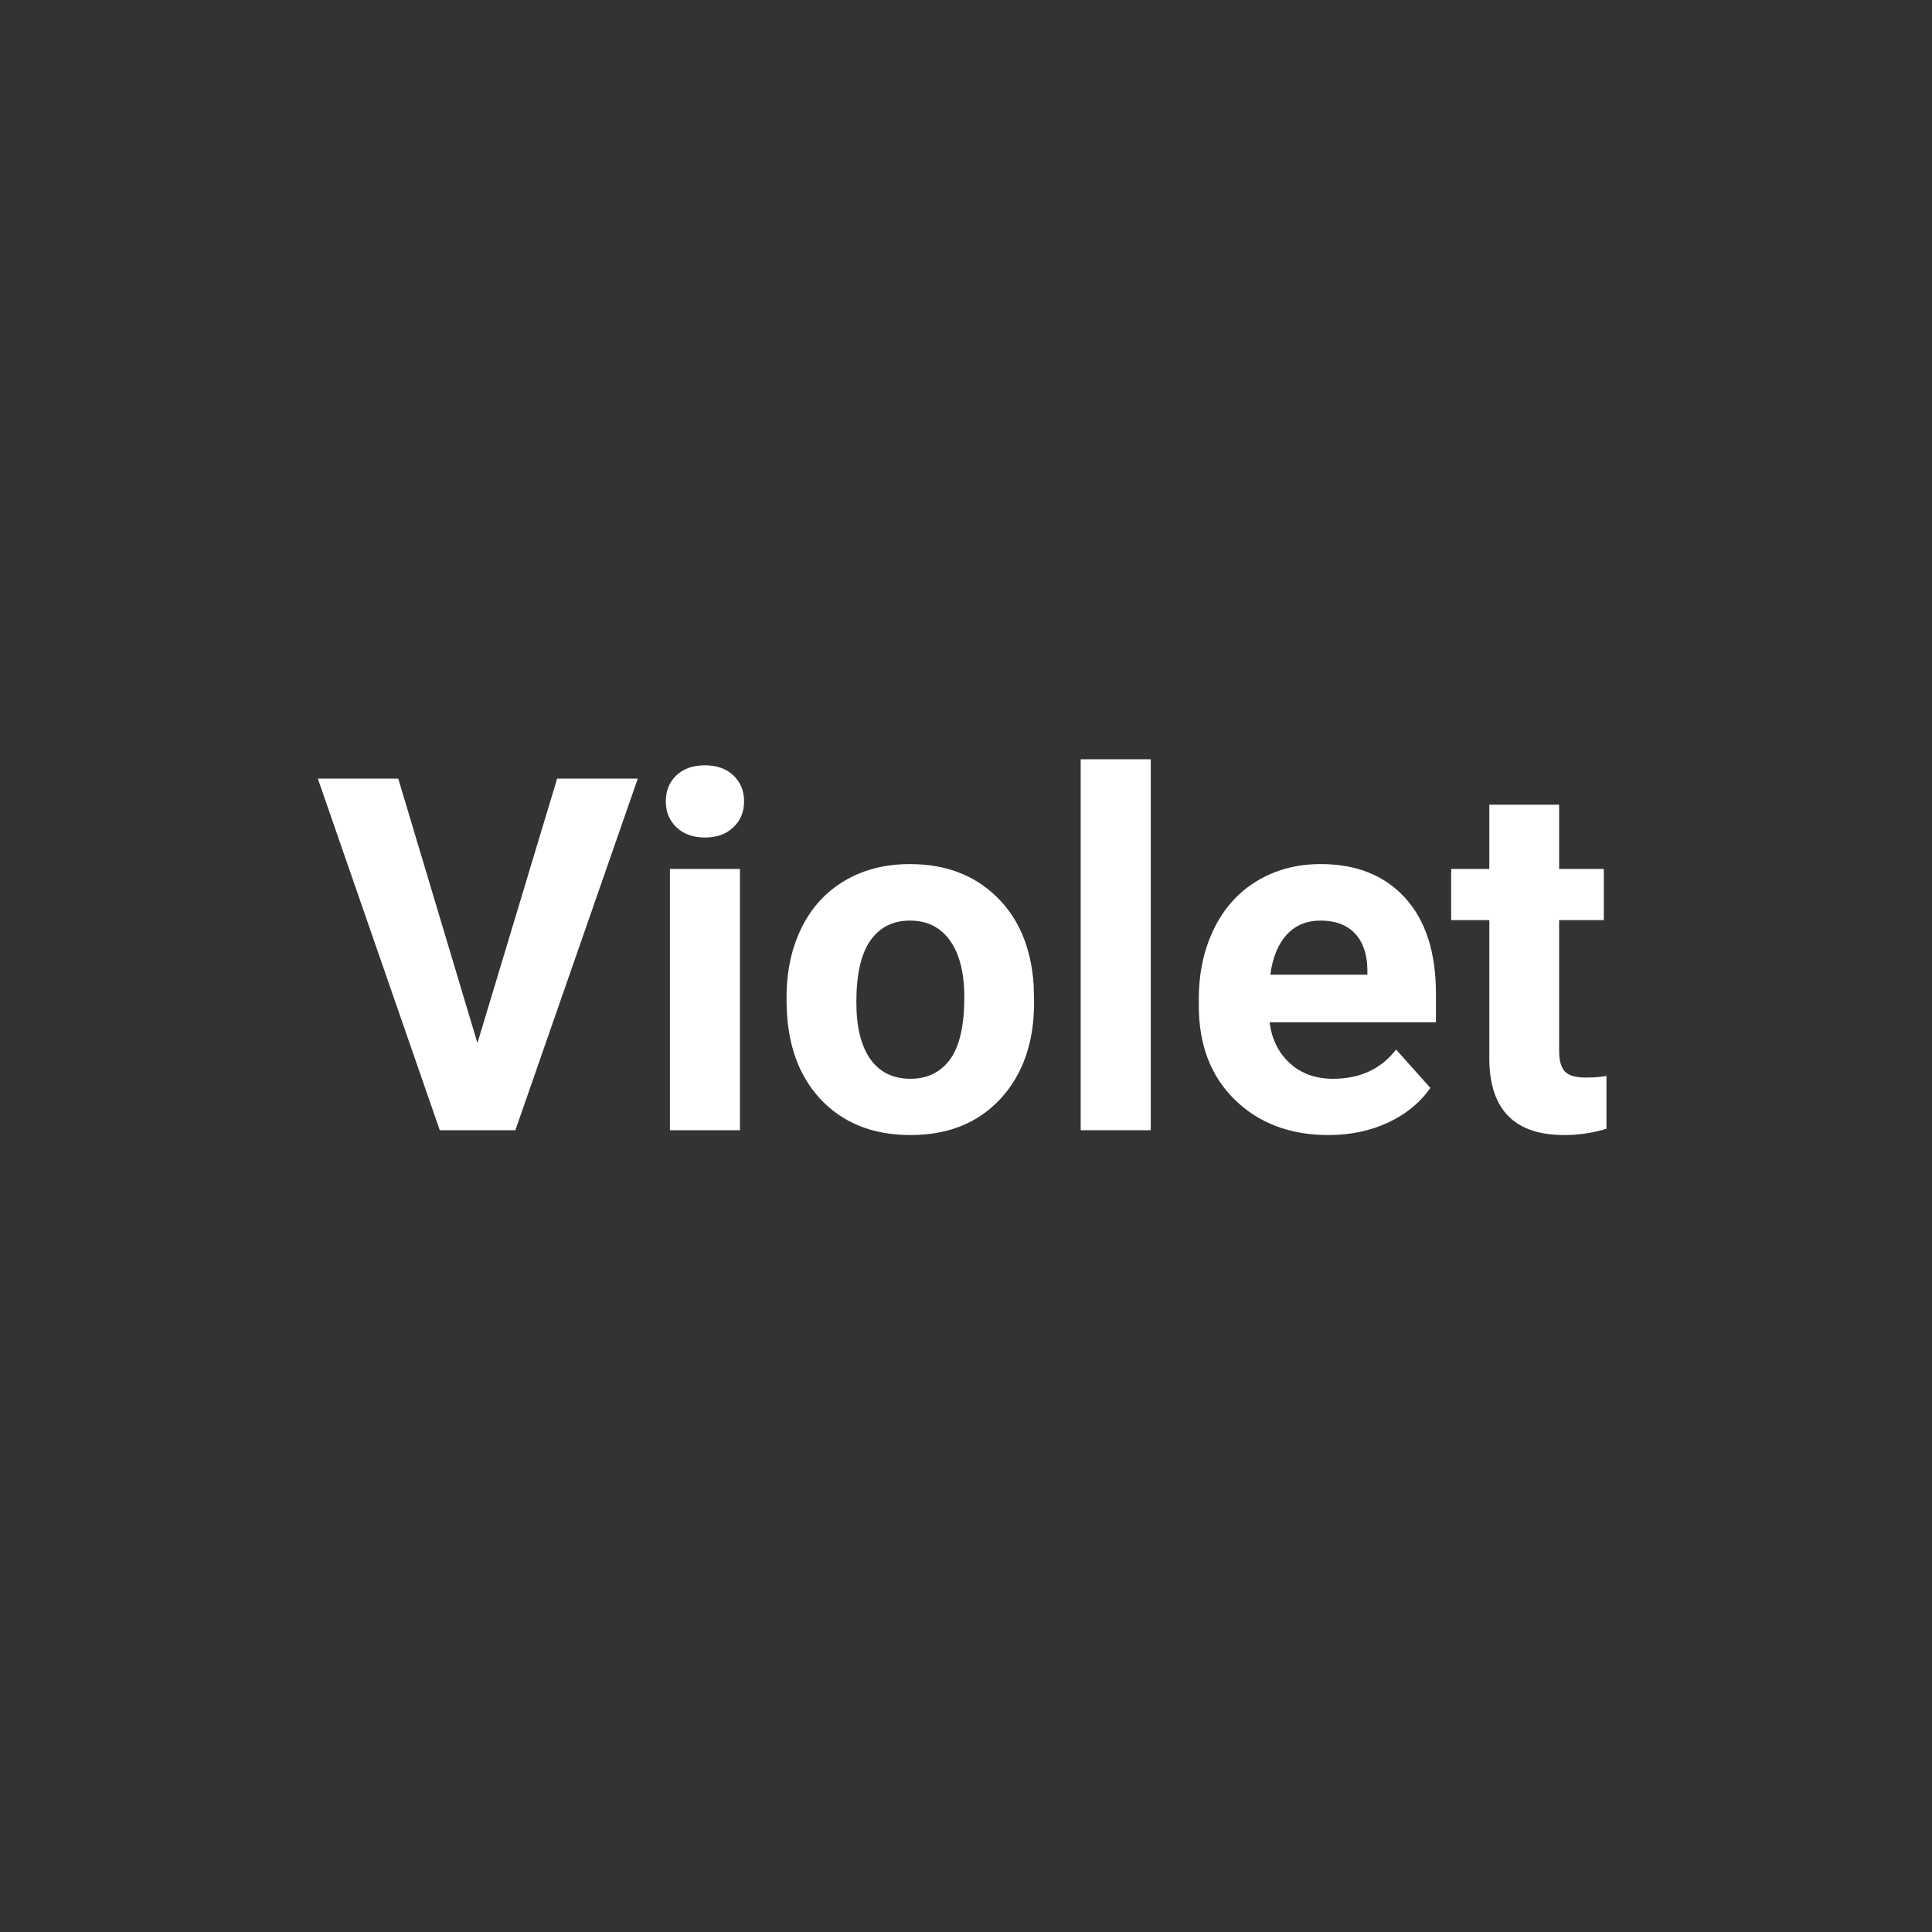 <svg xmlns="http://www.w3.org/2000/svg" xmlns:xlink="http://www.w3.org/1999/xlink" width="500" zoomAndPan="magnify" viewBox="0 0 375 375" height="500" preserveAspectRatio="xMidYMid meet" version="1.0"><rect x="0" y="0" width="375" height="375" fill="#333333" stroke="none"/><defs><g/></defs><g fill="#ffffff" fill-opacity="1"><g transform="translate(61.359, 219.375)"><g><path d="M 31.312 -16.922 L 46.781 -68.25 L 62.438 -68.25 L 38.672 0 L 24 0 L 0.328 -68.25 L 15.938 -68.25 Z M 31.312 -16.922 "/></g></g><g transform="translate(124.125, 219.375)"><g><path d="M 19.5 0 L 5.906 0 L 5.906 -50.719 L 19.5 -50.719 Z M 5.109 -63.844 C 5.109 -65.875 5.785 -67.547 7.141 -68.859 C 8.504 -70.172 10.359 -70.828 12.703 -70.828 C 15.016 -70.828 16.859 -70.172 18.234 -68.859 C 19.609 -67.547 20.297 -65.875 20.297 -63.844 C 20.297 -61.781 19.598 -60.094 18.203 -58.781 C 16.816 -57.469 14.984 -56.812 12.703 -56.812 C 10.422 -56.812 8.582 -57.469 7.188 -58.781 C 5.801 -60.094 5.109 -61.781 5.109 -63.844 Z M 5.109 -63.844 "/></g></g><g transform="translate(149.578, 219.375)"><g><path d="M 3.094 -25.828 C 3.094 -30.859 4.062 -35.344 6 -39.281 C 7.938 -43.219 10.723 -46.266 14.359 -48.422 C 18.004 -50.578 22.234 -51.656 27.047 -51.656 C 33.891 -51.656 39.473 -49.562 43.797 -45.375 C 48.129 -41.188 50.547 -35.5 51.047 -28.312 L 51.141 -24.844 C 51.141 -17.062 48.969 -10.816 44.625 -6.109 C 40.281 -1.41 34.453 0.938 27.141 0.938 C 19.828 0.938 13.988 -1.406 9.625 -6.094 C 5.27 -10.781 3.094 -17.156 3.094 -25.219 Z M 16.641 -24.844 C 16.641 -20.031 17.547 -16.348 19.359 -13.797 C 21.172 -11.254 23.766 -9.984 27.141 -9.984 C 30.422 -9.984 32.984 -11.238 34.828 -13.75 C 36.672 -16.27 37.594 -20.297 37.594 -25.828 C 37.594 -30.547 36.672 -34.203 34.828 -36.797 C 32.984 -39.391 30.391 -40.688 27.047 -40.688 C 23.734 -40.688 21.172 -39.395 19.359 -36.812 C 17.547 -34.238 16.641 -30.25 16.641 -24.844 Z M 16.641 -24.844 "/></g></g><g transform="translate(203.859, 219.375)"><g><path d="M 19.5 0 L 5.906 0 L 5.906 -72 L 19.5 -72 Z M 19.5 0 "/></g></g><g transform="translate(229.312, 219.375)"><g><path d="M 28.547 0.938 C 21.109 0.938 15.051 -1.344 10.375 -5.906 C 5.707 -10.469 3.375 -16.547 3.375 -24.141 L 3.375 -25.453 C 3.375 -30.547 4.359 -35.098 6.328 -39.109 C 8.297 -43.129 11.082 -46.223 14.688 -48.391 C 18.301 -50.566 22.422 -51.656 27.047 -51.656 C 33.984 -51.656 39.441 -49.469 43.422 -45.094 C 47.41 -40.719 49.406 -34.516 49.406 -26.484 L 49.406 -20.953 L 17.109 -20.953 C 17.547 -17.641 18.863 -14.984 21.062 -12.984 C 23.27 -10.984 26.062 -9.984 29.438 -9.984 C 34.656 -9.984 38.734 -11.875 41.672 -15.656 L 48.328 -8.203 C 46.297 -5.328 43.547 -3.082 40.078 -1.469 C 36.609 0.133 32.766 0.938 28.547 0.938 Z M 27 -40.688 C 24.312 -40.688 22.129 -39.781 20.453 -37.969 C 18.785 -36.156 17.719 -33.562 17.25 -30.188 L 36.094 -30.188 L 36.094 -31.266 C 36.031 -34.266 35.219 -36.582 33.656 -38.219 C 32.094 -39.863 29.875 -40.688 27 -40.688 Z M 27 -40.688 "/></g></g><g transform="translate(281.203, 219.375)"><g><path d="M 21.422 -63.188 L 21.422 -50.719 L 30.094 -50.719 L 30.094 -40.781 L 21.422 -40.781 L 21.422 -15.469 C 21.422 -13.594 21.781 -12.25 22.5 -11.438 C 23.219 -10.625 24.594 -10.219 26.625 -10.219 C 28.125 -10.219 29.453 -10.328 30.609 -10.547 L 30.609 -0.281 C 27.953 0.531 25.219 0.938 22.406 0.938 C 12.906 0.938 8.062 -3.859 7.875 -13.453 L 7.875 -40.781 L 0.469 -40.781 L 0.469 -50.719 L 7.875 -50.719 L 7.875 -63.188 Z M 21.422 -63.188 "/></g></g></g></svg>